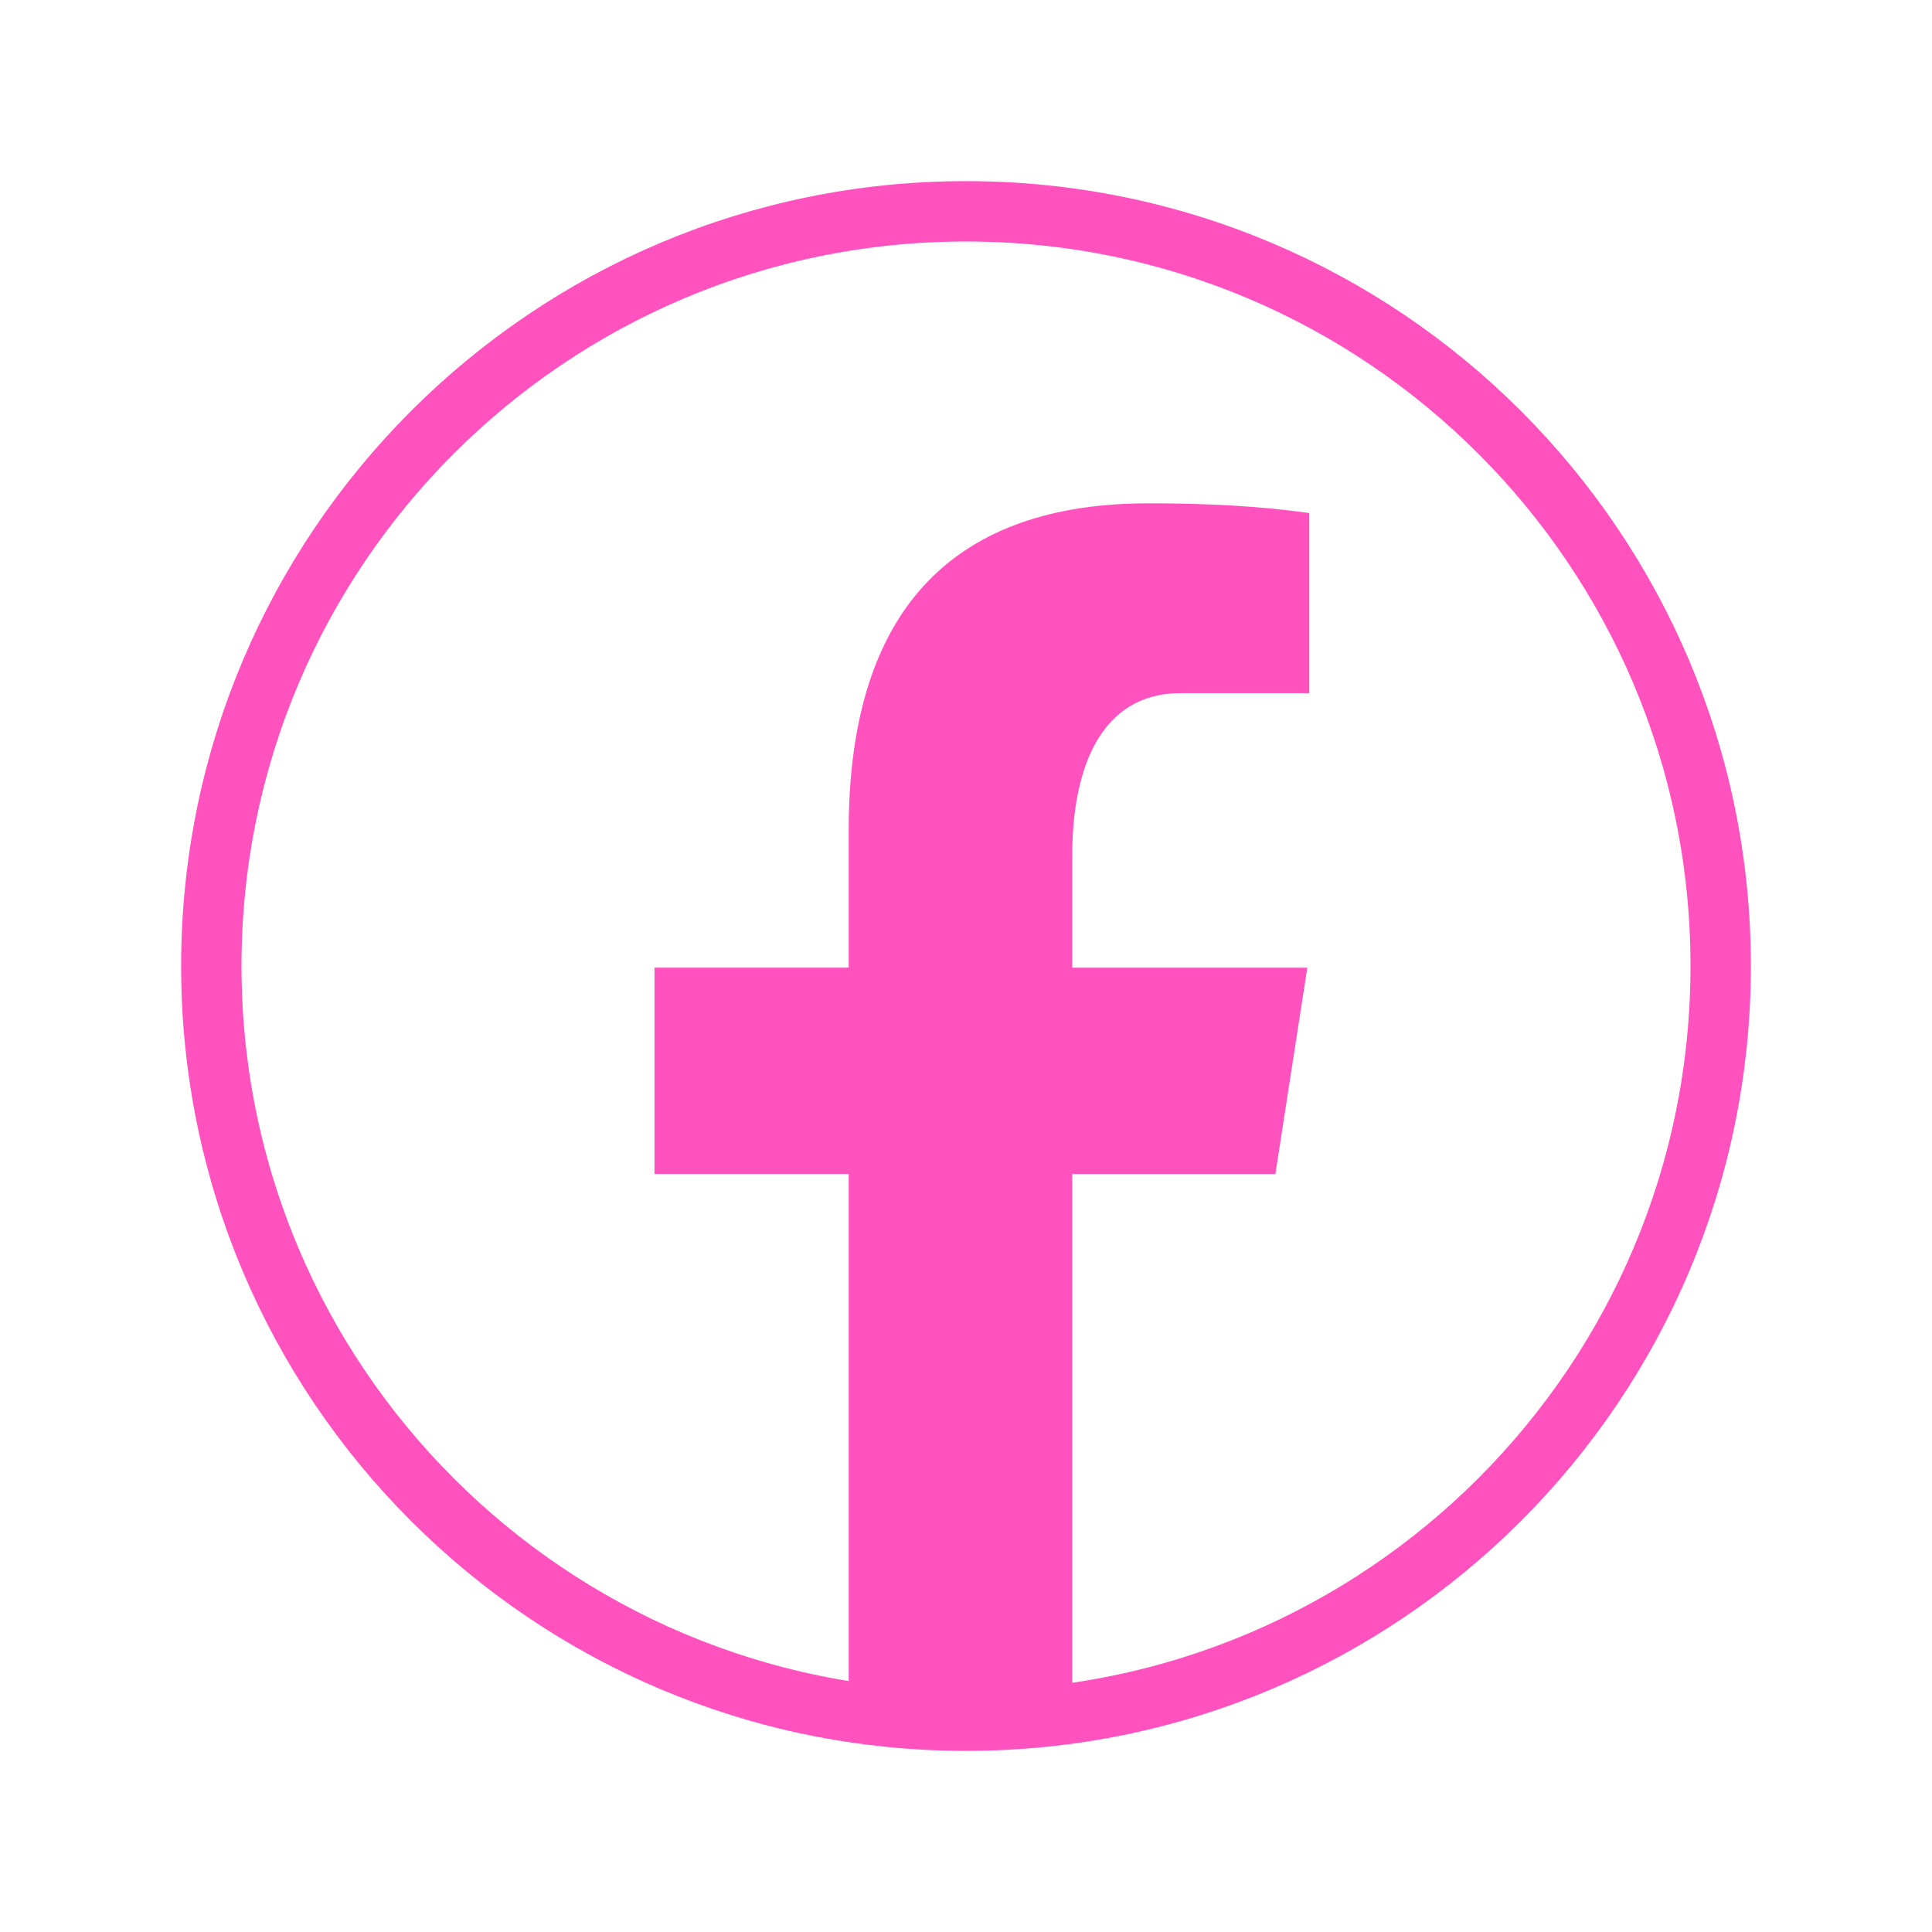 <svg xmlns="http://www.w3.org/2000/svg" xmlns:xlink="http://www.w3.org/1999/xlink" viewBox="0,0,256,256" width="64px" height="64px" fill-rule="nonzero"><defs><linearGradient x1="32.526" y1="16.627" x2="32.526" y2="56.834" gradientUnits="userSpaceOnUse" id="color-1"><stop offset="0" stop-color="#ff52bf"></stop><stop offset="1" stop-color="#ff52bf"></stop></linearGradient><linearGradient x1="32" y1="6" x2="32" y2="58" gradientUnits="userSpaceOnUse" id="color-2"><stop offset="0" stop-color="#ff52bf"></stop><stop offset="1" stop-color="#ff52bf"></stop></linearGradient></defs><g fill="none" fill-rule="nonzero" stroke="none" stroke-width="none" stroke-linecap="butt" stroke-linejoin="miter" stroke-miterlimit="10" stroke-dasharray="" stroke-dashoffset="0" font-family="none" font-weight="none" font-size="none" text-anchor="none" style="mix-blend-mode: normal"><g transform="scale(4,4)"><path d="M35.52,38.891h6.729l1.057,-6.835h-7.786v-3.736c0,-2.839 0.928,-5.358 3.584,-5.358h4.268v-5.966c-0.75,-0.101 -2.335,-0.323 -5.332,-0.323c-6.258,0 -9.926,3.305 -9.926,10.834v4.548h-6.433v6.835h6.433v17.788c1.271,0.191 2.562,0.322 3.886,0.322c1.197,0 2.366,-0.109 3.52,-0.266z" fill="url(#color-1)" stroke="none" stroke-width="1"></path><path d="M32,7c-13.807,0 -25,11.193 -25,25c0,13.807 11.193,25 25,25c13.807,0 25,-11.193 25,-25c0,-13.807 -11.193,-25 -25,-25z" fill="none" stroke="url(#color-2)" stroke-width="2"></path></g></g></svg>